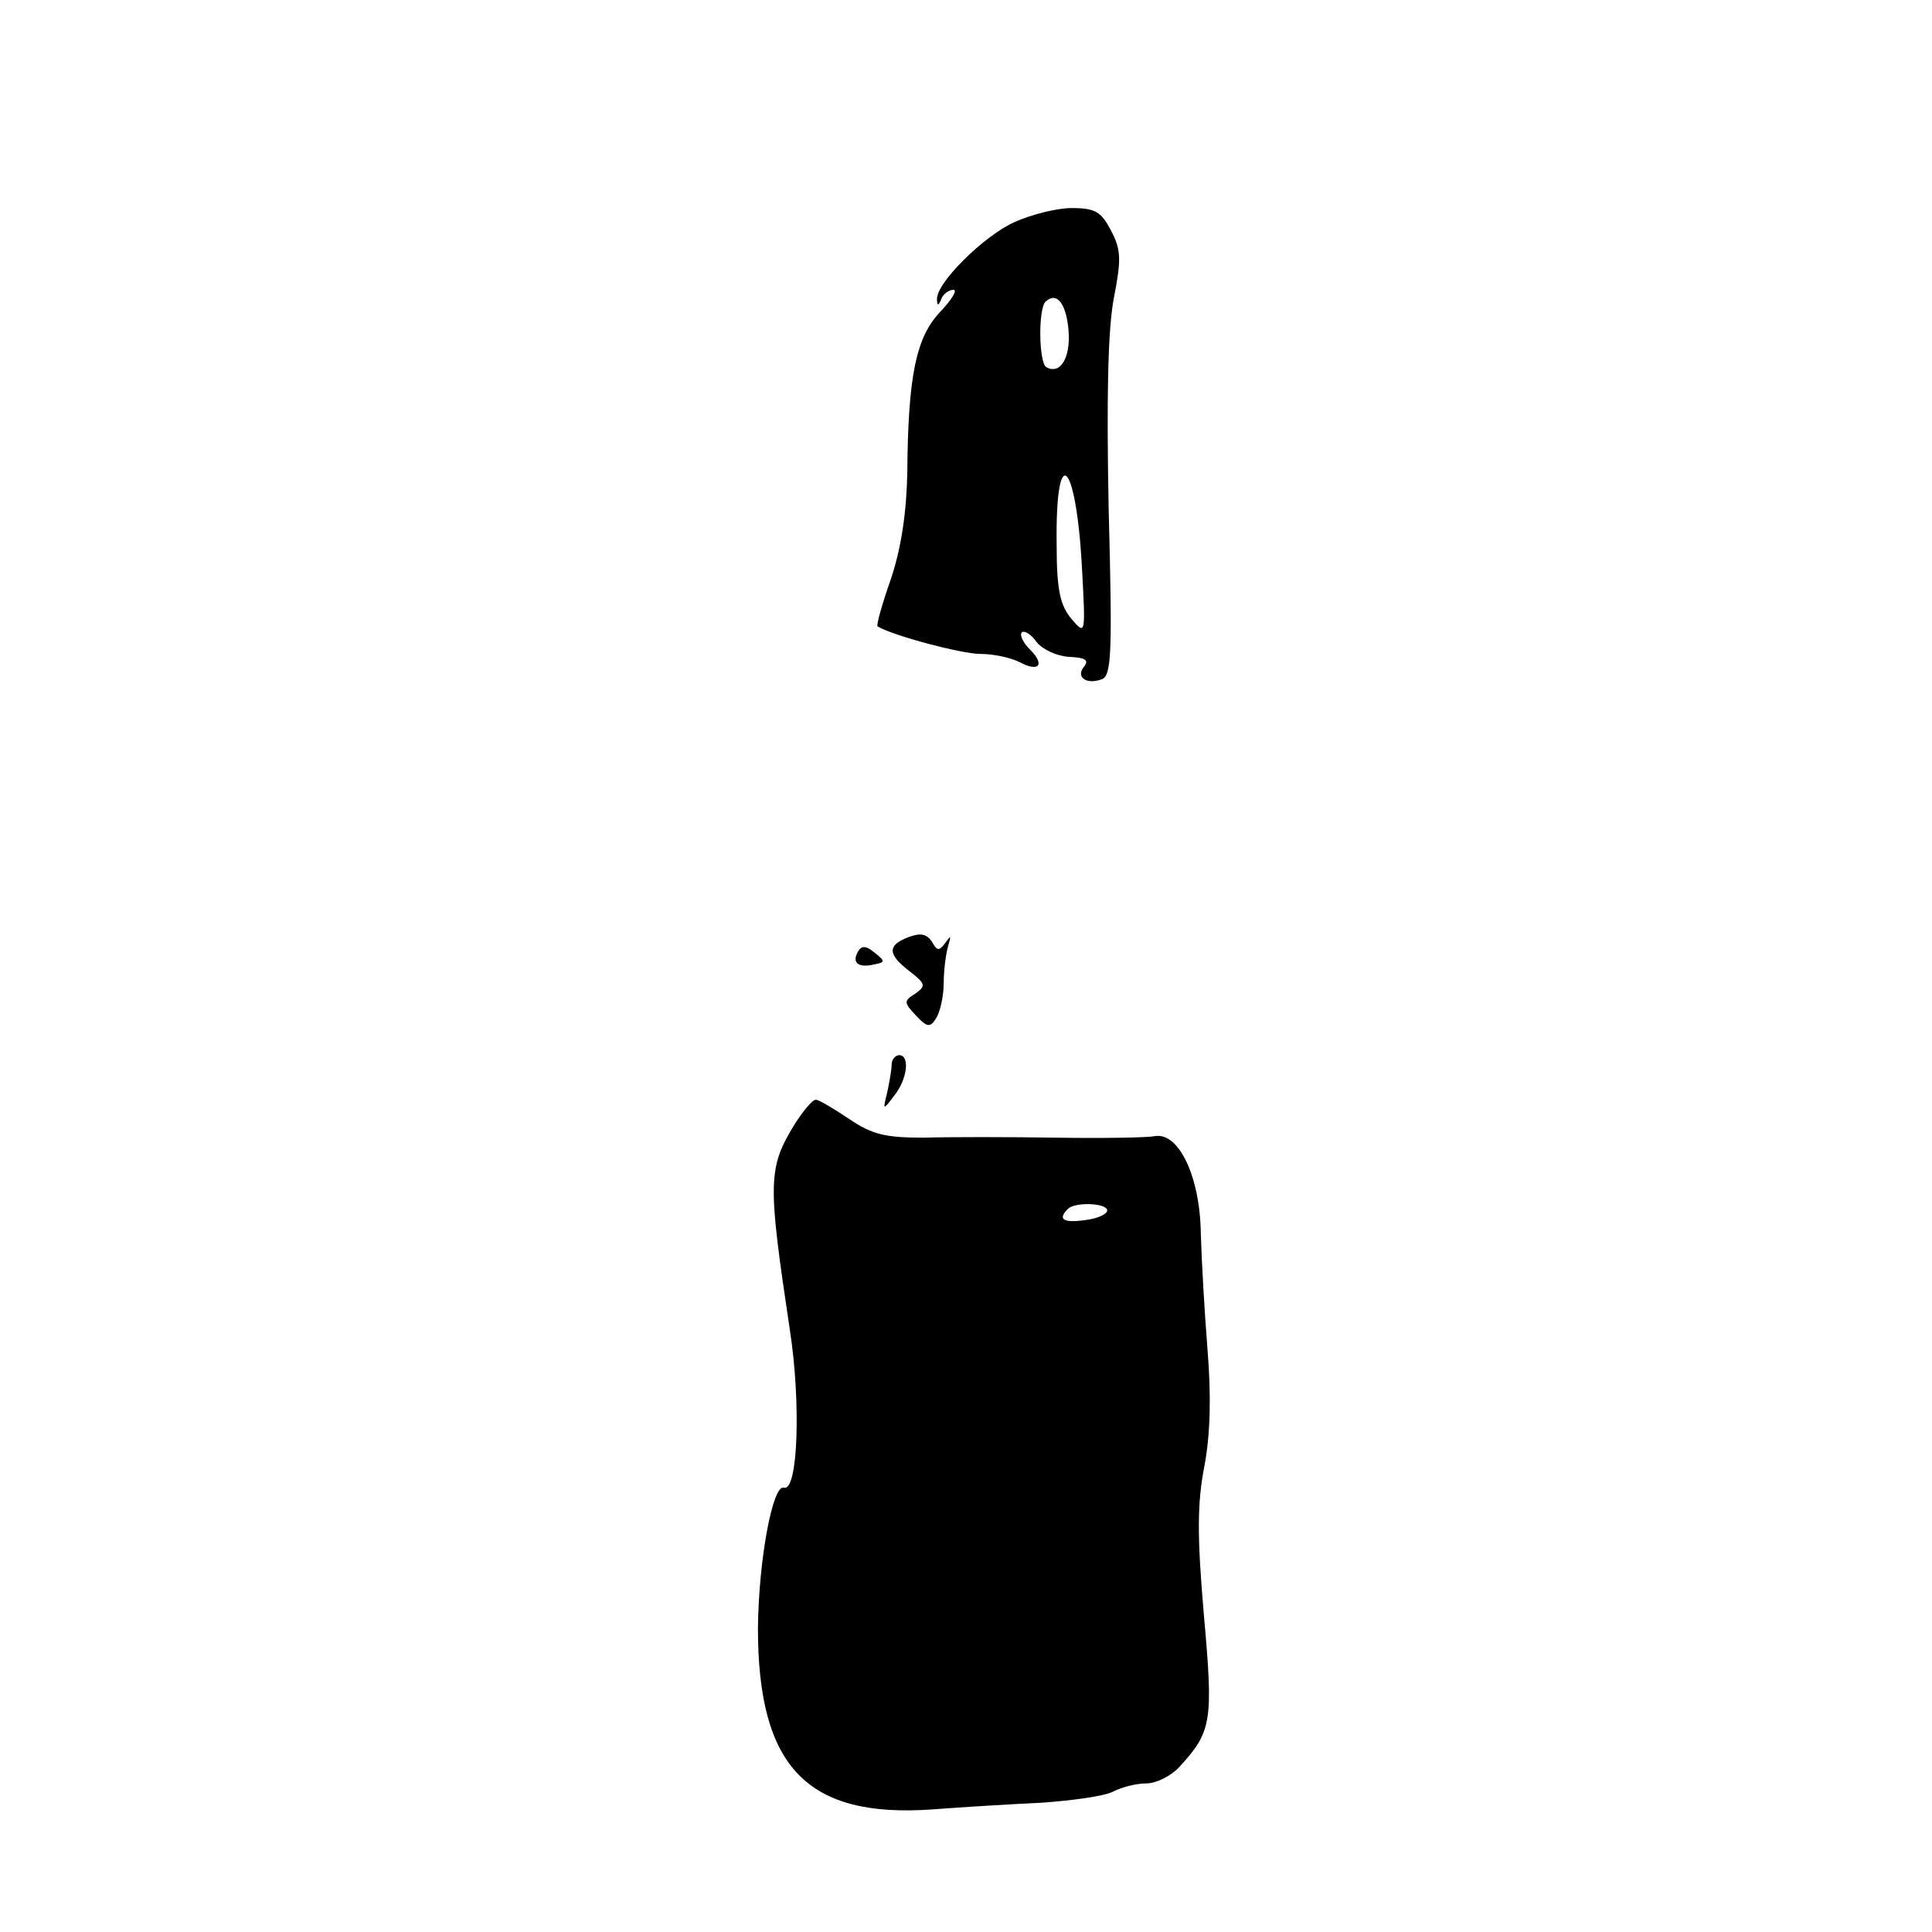 <svg version="1" xmlns="http://www.w3.org/2000/svg" width="346.667" height="346.667" viewBox="0 0 260 260"><path d="M136.5 29.9c-4.2 1.9-10.6 8.3-10.4 10.4 0 .9.2.9.6-.1.2-.6 1-1.2 1.6-1.2.6 0-.2 1.3-1.8 3-3.2 3.4-4.3 8.5-4.4 21.6-.1 5.3-.8 10.1-2.2 14.3-1.2 3.4-2 6.3-1.8 6.4 2.2 1.3 11.4 3.7 13.8 3.7 1.8 0 4.1.5 5.3 1.1 2.6 1.4 3.5.4 1.4-1.7-.9-.9-1.4-1.9-1.1-2.3.4-.3 1.3.3 2 1.3.8 1 2.7 1.9 4.4 2 2.1.1 2.7.4 2 1.3-1.2 1.4.3 2.5 2.4 1.7 1.3-.5 1.4-3.7.9-22.9-.3-15.3-.1-24.2.7-28.4 1-5.1 1-6.5-.4-9.1-1.3-2.5-2.1-3-5.3-3-2 0-5.5.9-7.7 1.9zm7.3 14.6c.3 3.6-1.1 6-3 4.9-1-.6-1.1-7.8-.1-8.8 1.5-1.4 2.8.2 3.1 3.9zm1.8 31.8c.5 9.2.5 9.2-1.4 7-1.5-1.8-2-3.8-2-9.9-.2-14.1 2.6-11.7 3.4 2.9zM122.3 126.1c-2.9 1.1-2.9 2.3.1 4.6 2.2 1.7 2.2 2 .8 3-1.6 1-1.6 1.2.1 3 1.5 1.6 1.9 1.6 2.7.3.5-.8 1-2.9 1-4.7 0-1.7.3-4 .6-5 .4-1.4.4-1.5-.4-.4s-1.1 1.1-1.8-.2c-.7-1-1.5-1.2-3.1-.6zM115.5 128c-.9 1.5-.1 2.3 2.1 1.8 1.5-.3 1.6-.4.1-1.6-1.1-.9-1.7-1-2.2-.2zM120 143.2c0 .7-.3 2.4-.6 3.8-.6 2.4-.6 2.5.9.5 1.8-2.2 2.2-5.5.7-5.5-.5 0-1 .6-1 1.2z"/><path d="M107 151.2c-3.7 6-3.7 7.8-.7 27.8 1.5 9.7 1.1 21.8-.8 21.2-1.5-.5-3.4 9.6-3.5 18.9 0 18.7 6.6 25.6 23.5 24.4 3.9-.3 10.4-.7 14.7-.9 4.2-.3 8.5-.9 9.6-1.5 1.2-.6 3.1-1.1 4.5-1.1 1.3 0 3.3-1 4.4-2.2 4.4-4.8 4.6-6.1 3.3-20.6-.9-10.5-.9-14.9.1-20 .8-4.3.9-9.5.4-15.6-.4-5-.8-12-.9-15.6-.1-7.7-3-13.7-6.2-13.1-1 .2-7.1.3-13.4.2-6.3-.1-14.3-.1-17.7 0-5.1 0-6.9-.4-10-2.5-2.1-1.4-4.1-2.6-4.5-2.6-.5 0-1.7 1.5-2.8 3.2zm42 11.7c0 .5-1.3 1.1-3 1.3-2.9.4-3.7-.1-2.3-1.5 1-1 5.3-.8 5.3.2z"/></svg>